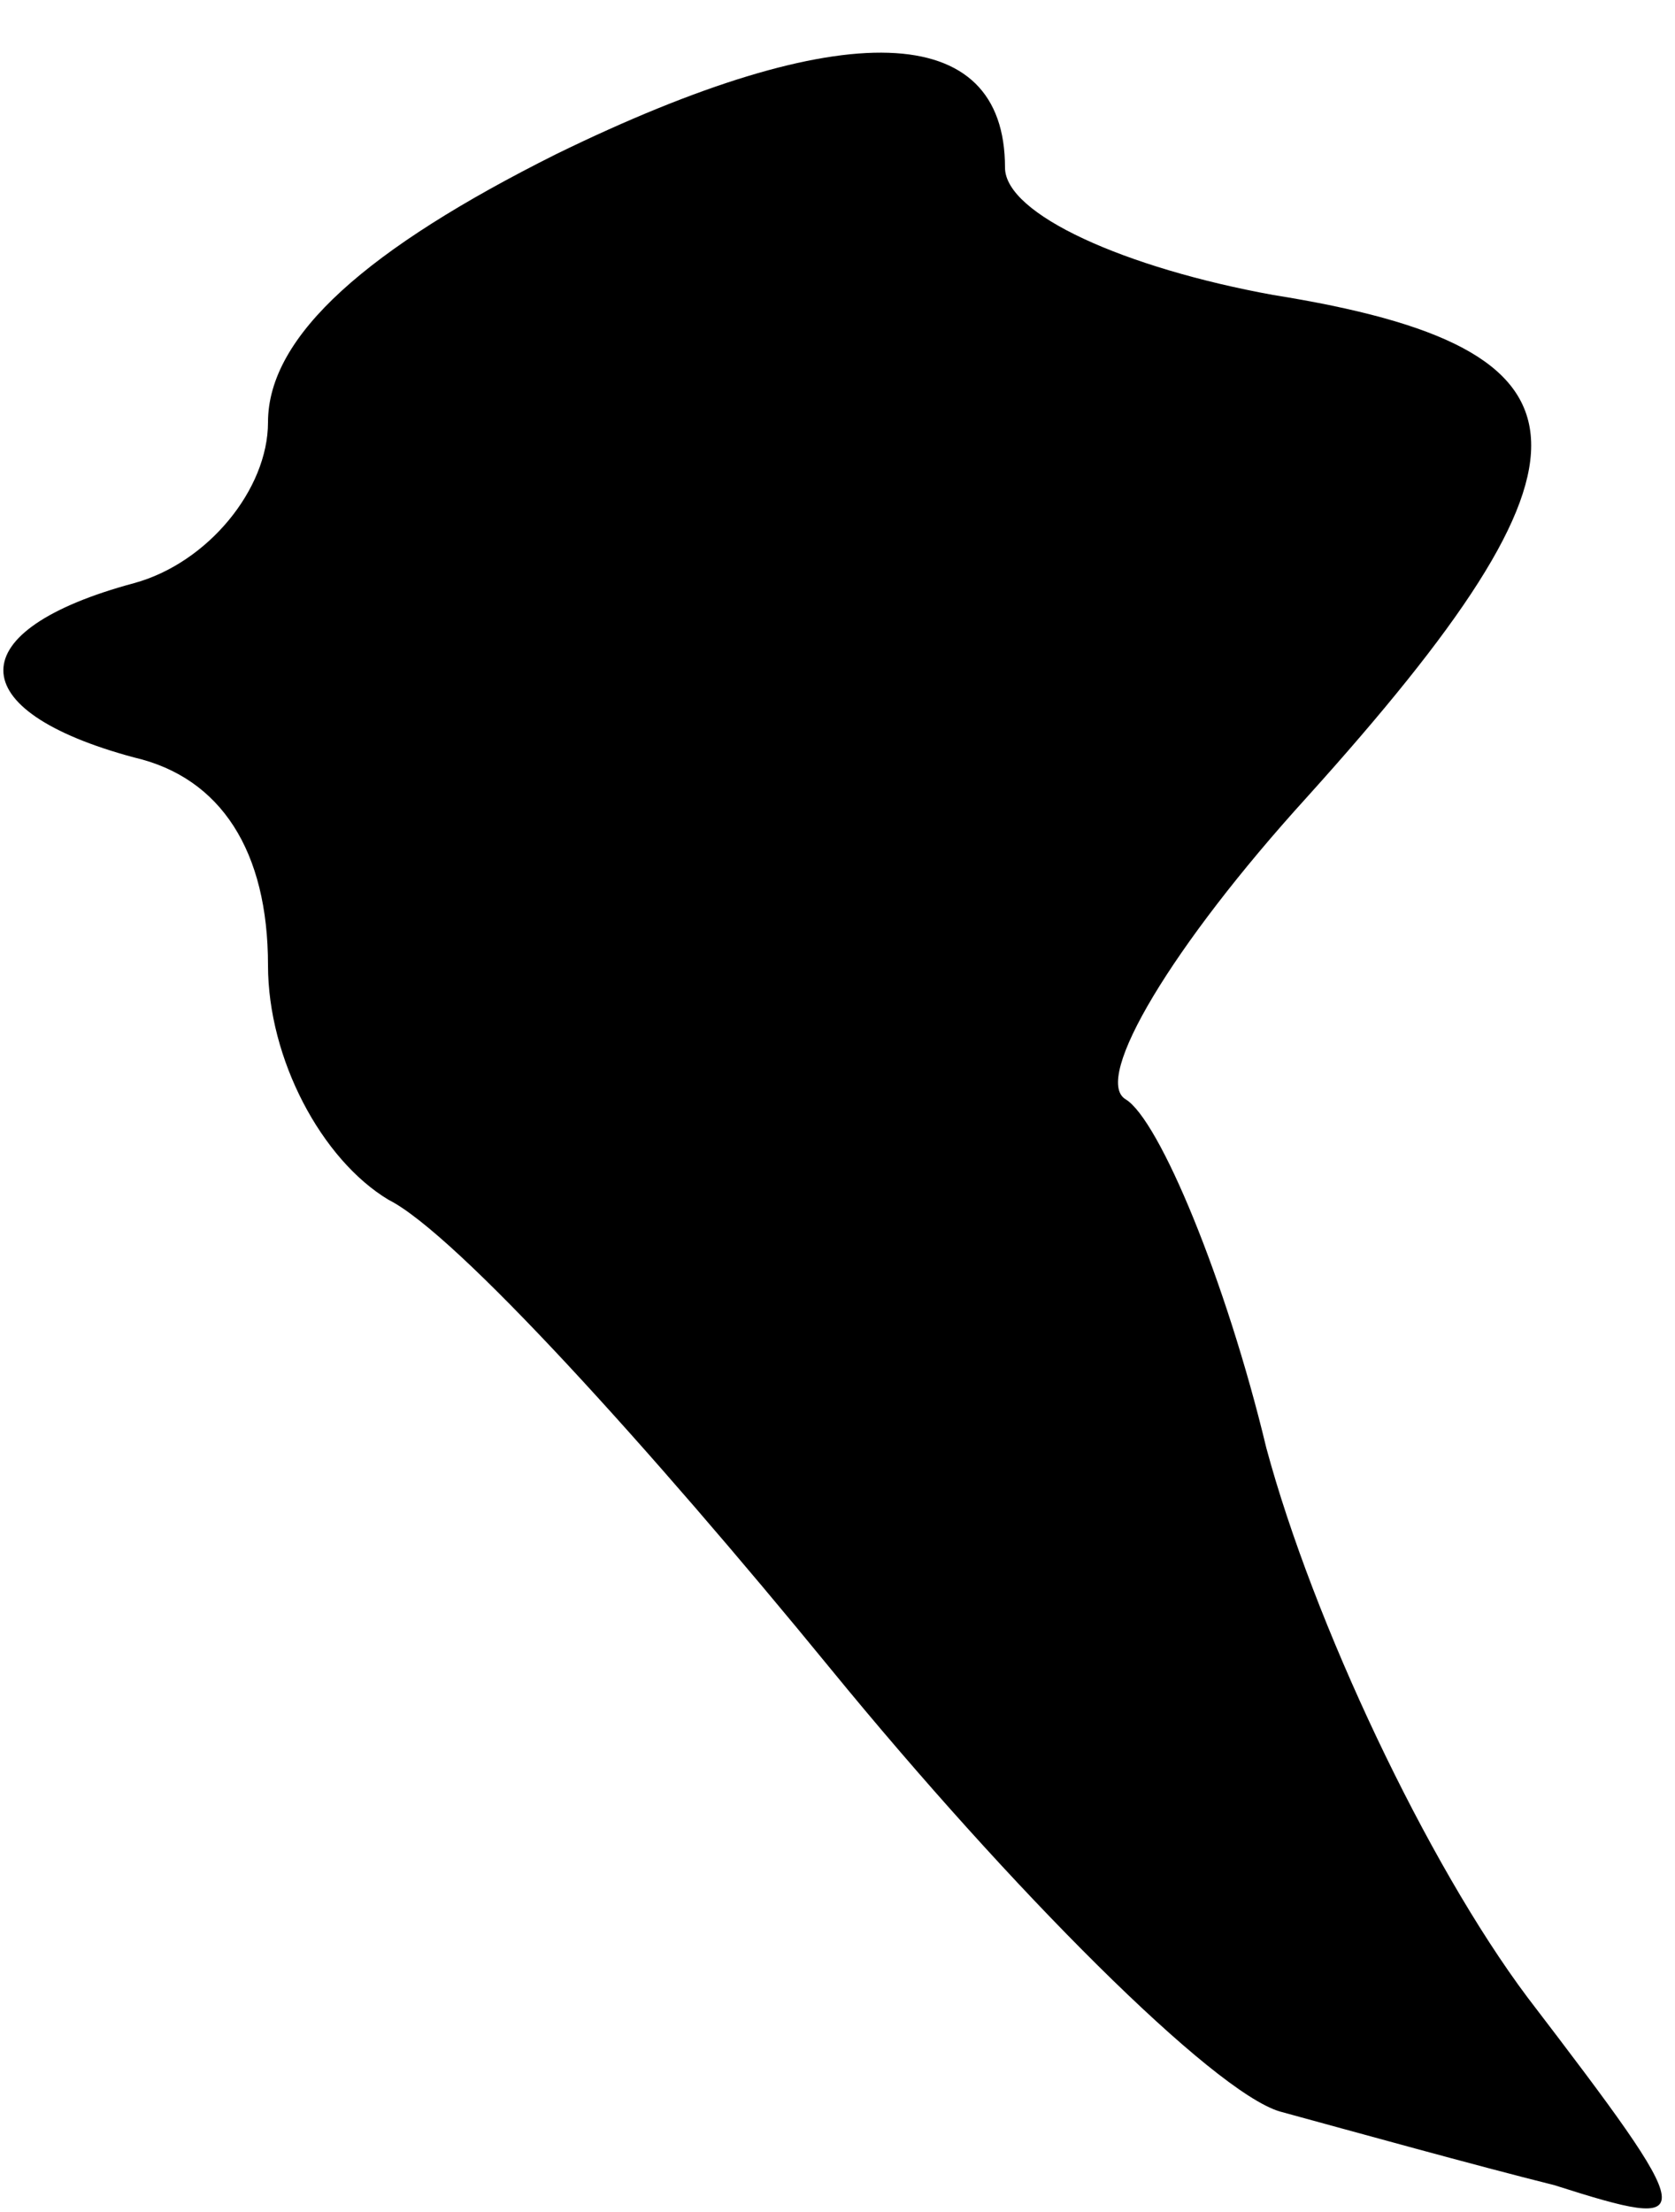 <?xml version="1.0" standalone="no"?>
<!DOCTYPE svg PUBLIC "-//W3C//DTD SVG 20010904//EN"
 "http://www.w3.org/TR/2001/REC-SVG-20010904/DTD/svg10.dtd">
<svg version="1.0" xmlns="http://www.w3.org/2000/svg"
 width="25pt" height="33pt" viewBox="0 0 25 33"
 preserveAspectRatio="xMidYMid meet">
<g transform="translate(0,33) scale(0.1,-0.1)"
fill="#000000" stroke="none">
<path fill="#000000" stroke="none" d="M83 307 c-28 -14 -43 -27 -43 -40 0
-10 -9 -21 -20 -24 -26 -7 -26 -19 0 -26 13 -3 20 -14 20 -31 0 -14 8 -29 18
-35 10 -5 39 -37 66 -70 27 -33 57 -63 67 -66 11 -3 29 -8 41 -11 22 -7 22 -6
-4 28 -15 20 -32 56 -39 82 -6 25 -16 49 -21 52 -5 3 7 23 27 45 46 51 45 67
-5 75 -22 4 -40 12 -40 19 0 22 -24 23 -67 2z"/>
</g>
</svg>
